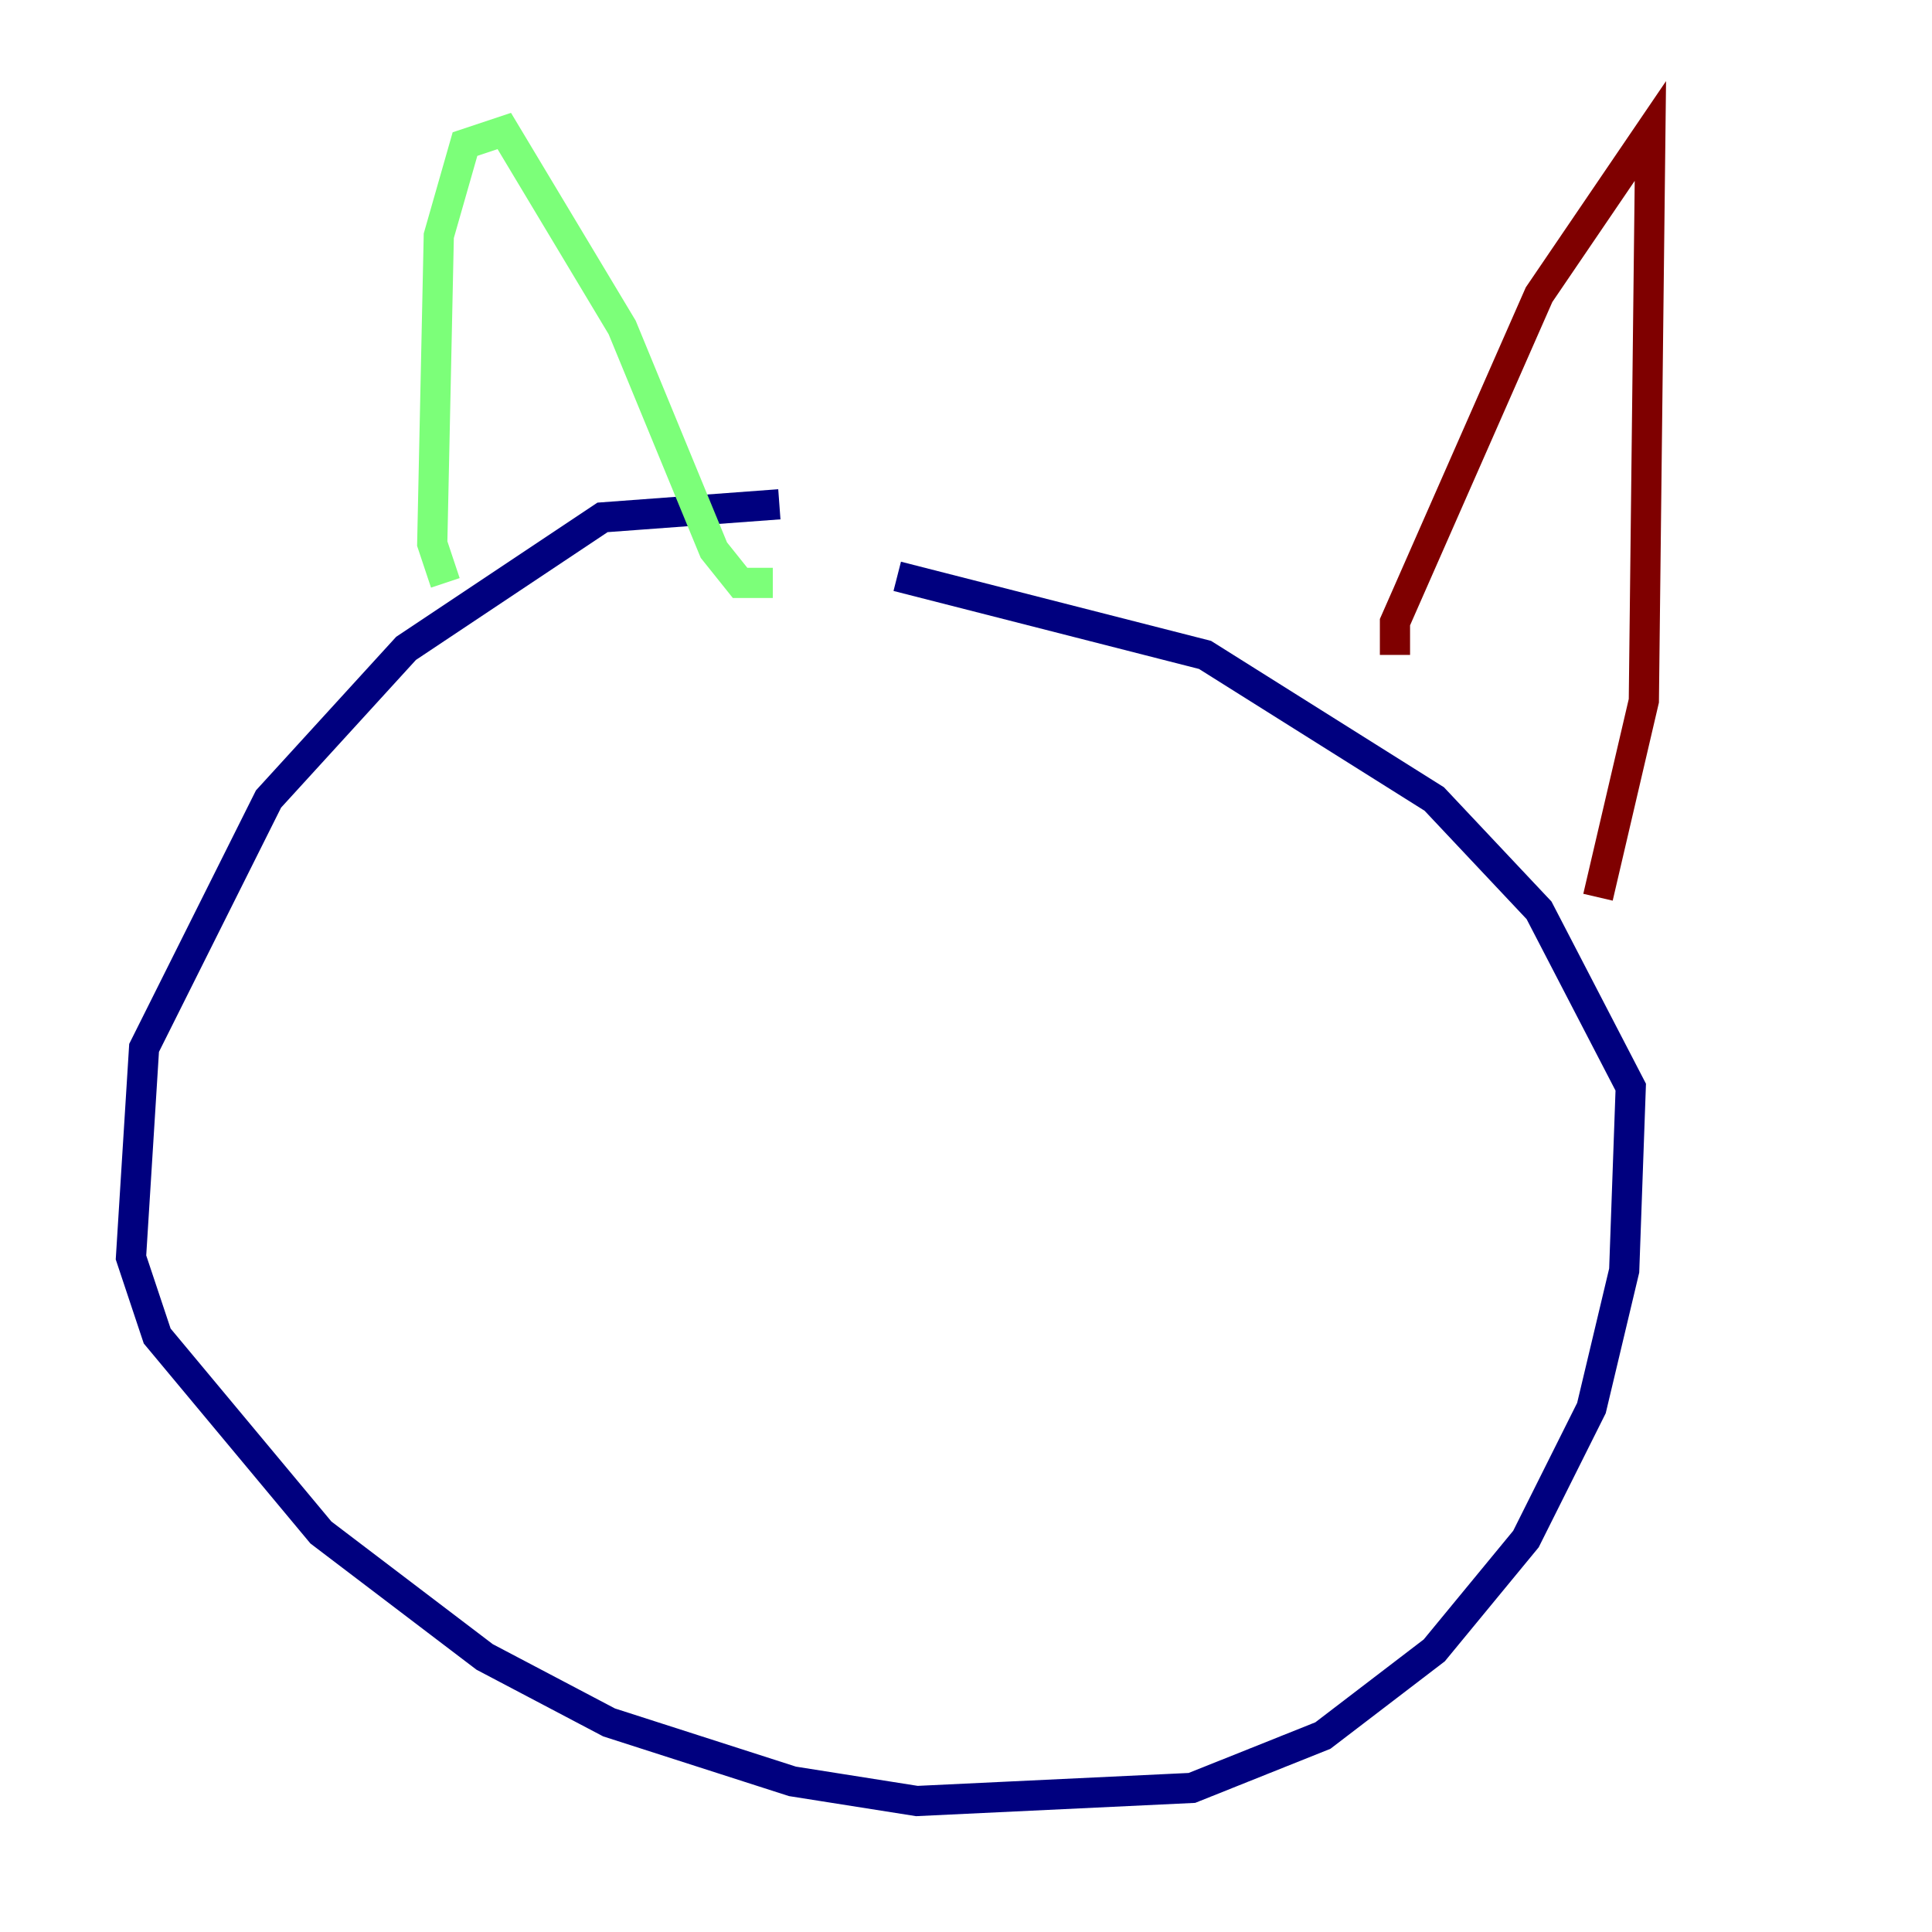 <?xml version="1.0" encoding="utf-8" ?>
<svg baseProfile="tiny" height="128" version="1.2" viewBox="0,0,128,128" width="128" xmlns="http://www.w3.org/2000/svg" xmlns:ev="http://www.w3.org/2001/xml-events" xmlns:xlink="http://www.w3.org/1999/xlink"><defs /><polyline fill="none" points="51.634,33.41 39.919,34.278 26.902,42.956 17.79,52.936 9.546,69.424 8.678,83.308 10.414,88.515 21.261,101.532 32.108,109.776 40.352,114.115 52.502,118.02 60.746,119.322 78.969,118.454 87.647,114.983 95.024,109.342 101.098,101.966 105.437,93.288 107.607,84.176 108.041,72.027 101.966,60.312 95.024,52.936 79.837,43.39 59.444,38.183" stroke="#00007f" stroke-width="2" /><polyline fill="none" points="29.505,38.617 28.637,36.014 29.071,15.62 30.807,9.546 33.41,8.678 41.22,21.695 47.295,36.447 49.031,38.617 51.2,38.617" stroke="#7cff79" stroke-width="2" /><polyline fill="none" points="92.42,43.39 92.42,41.22 101.966,19.525 109.342,8.678 108.909,46.427 105.871,59.444" stroke="#7f0000" stroke-width="2" /></svg>